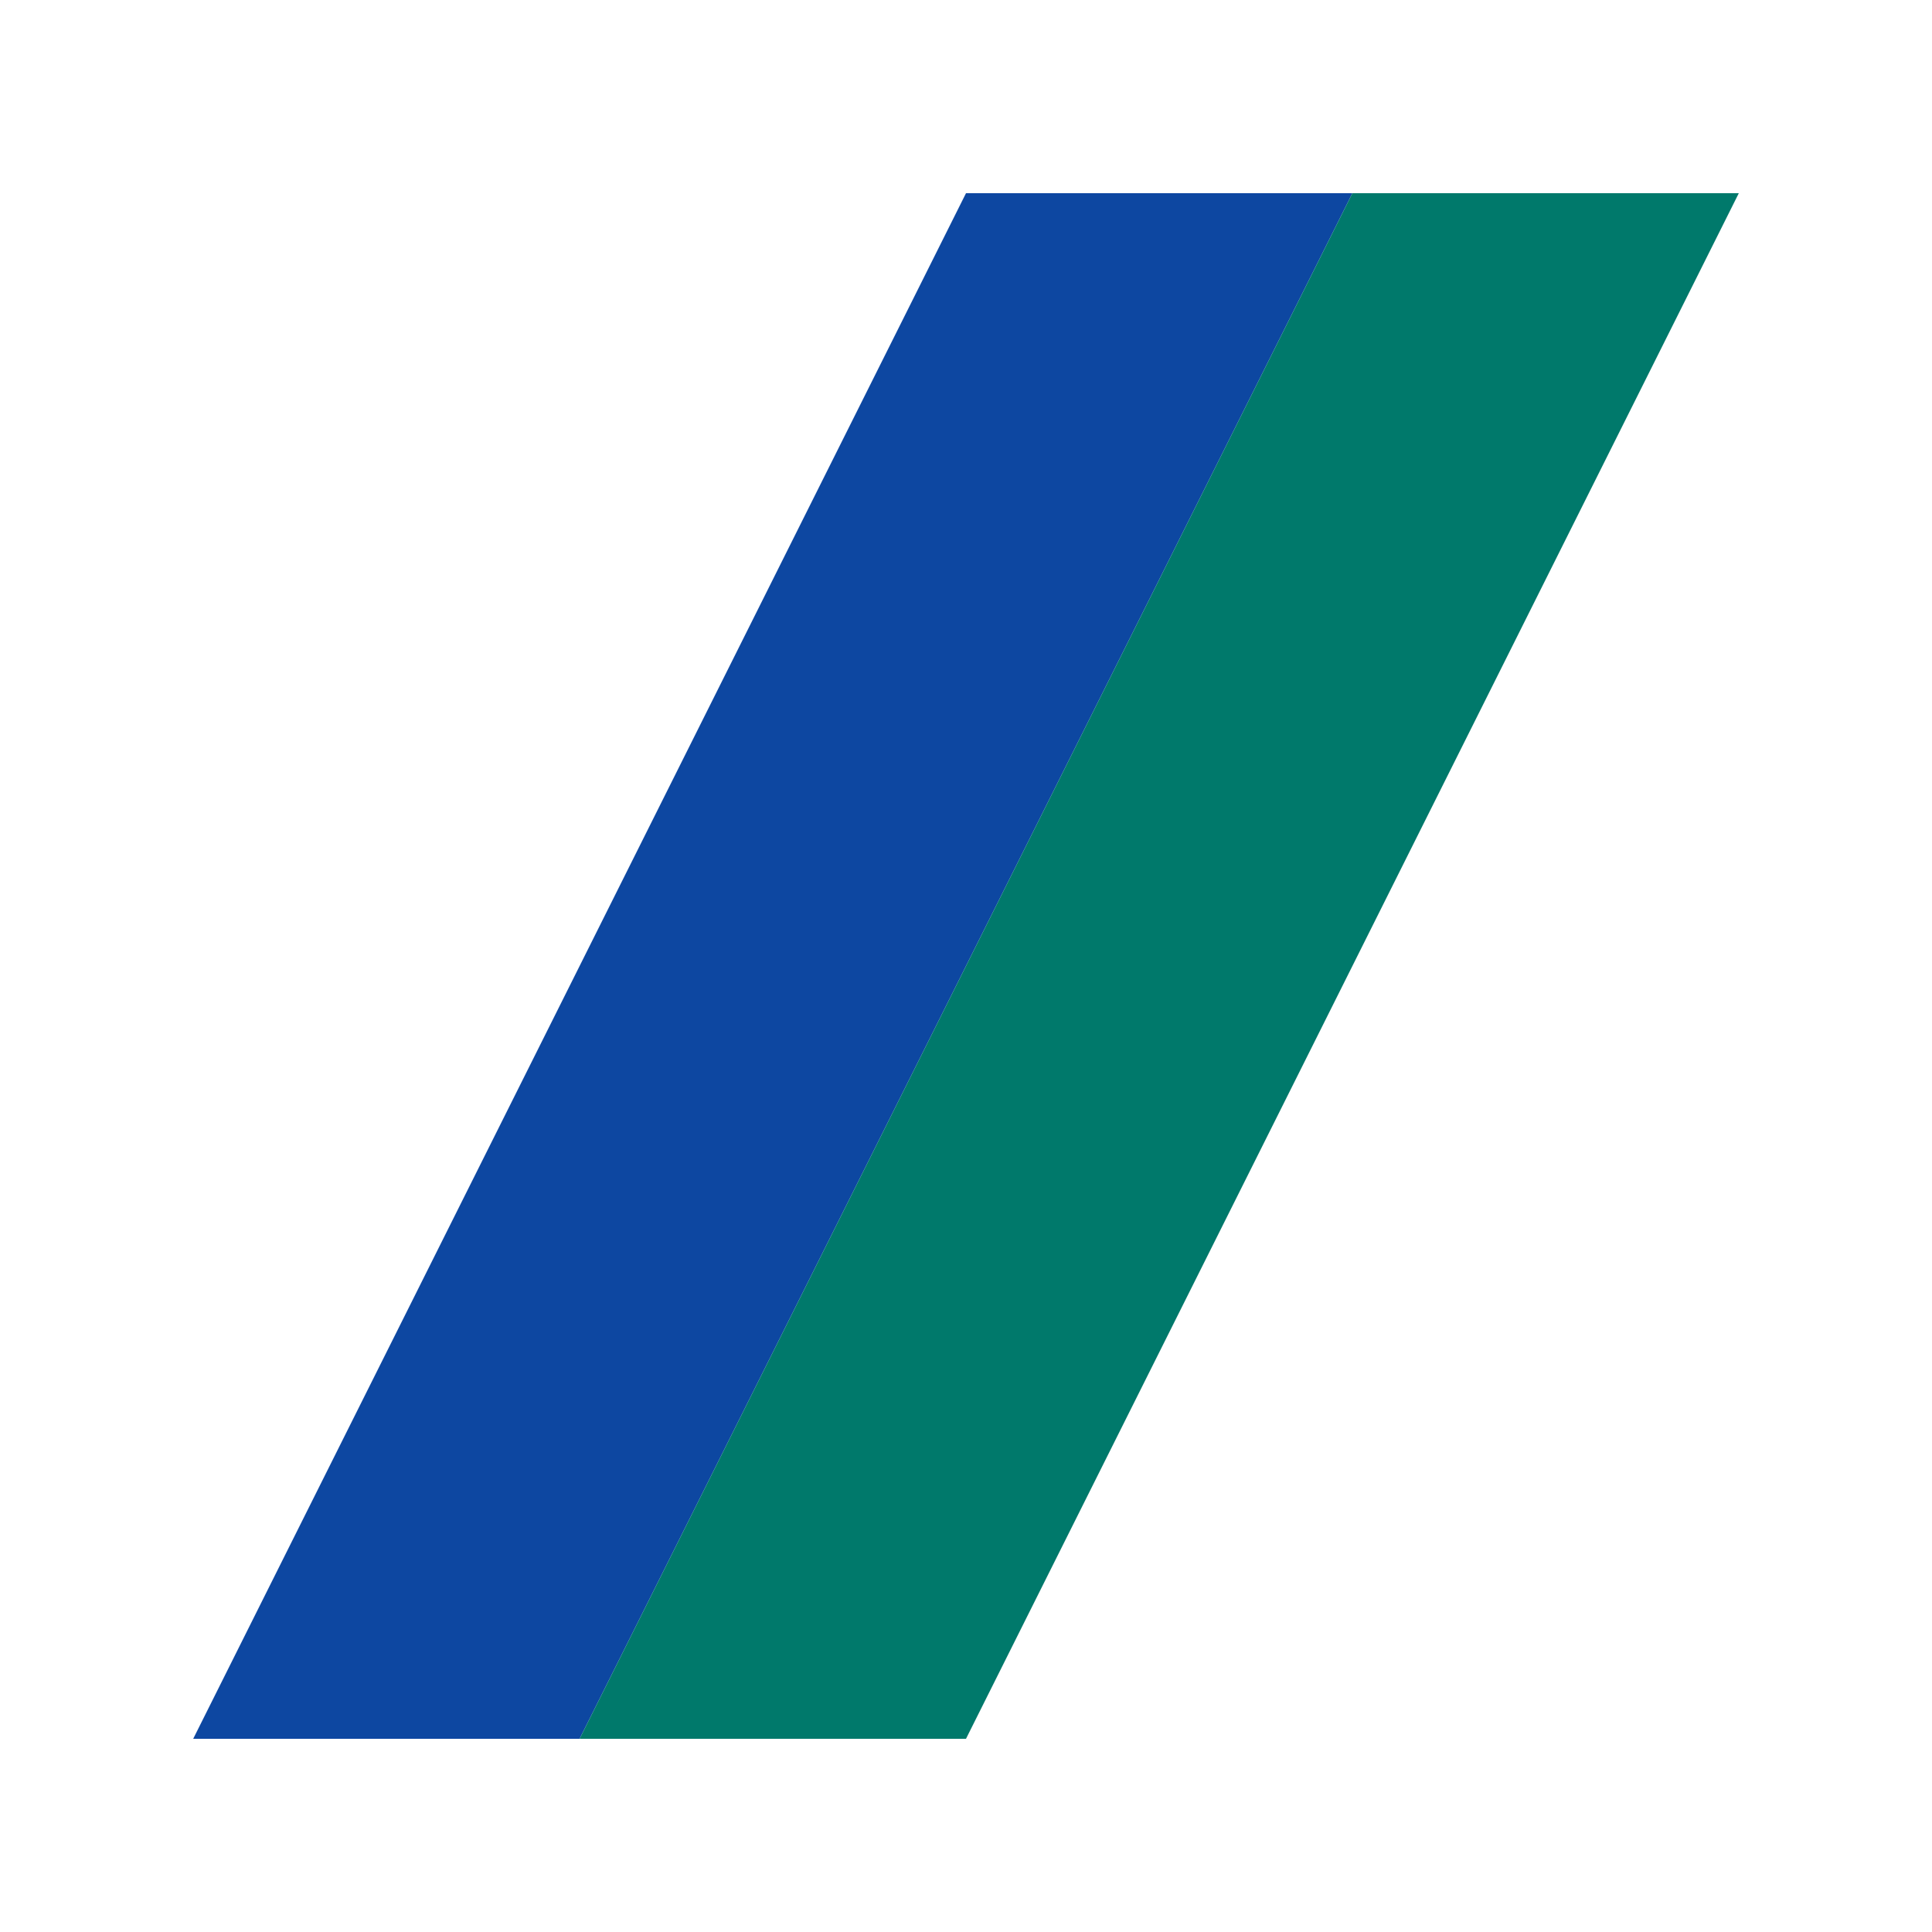 <svg width="800px" height="800px" viewBox="0 0 100 100" xmlns="http://www.w3.org/2000/svg" version="1.1">
    <rect width="100%" height="100%" fill="white"/>
    <!-- Elemento Esquerdo -->
    <path d="M10 90 L50 10 L70 10 L30 90 Z" fill="#0D47A1"/>
    <!-- Elemento Direito -->
    <path d="M30 90 L70 10 L90 10 L50 90 Z" fill="#00796B"/>
</svg>
